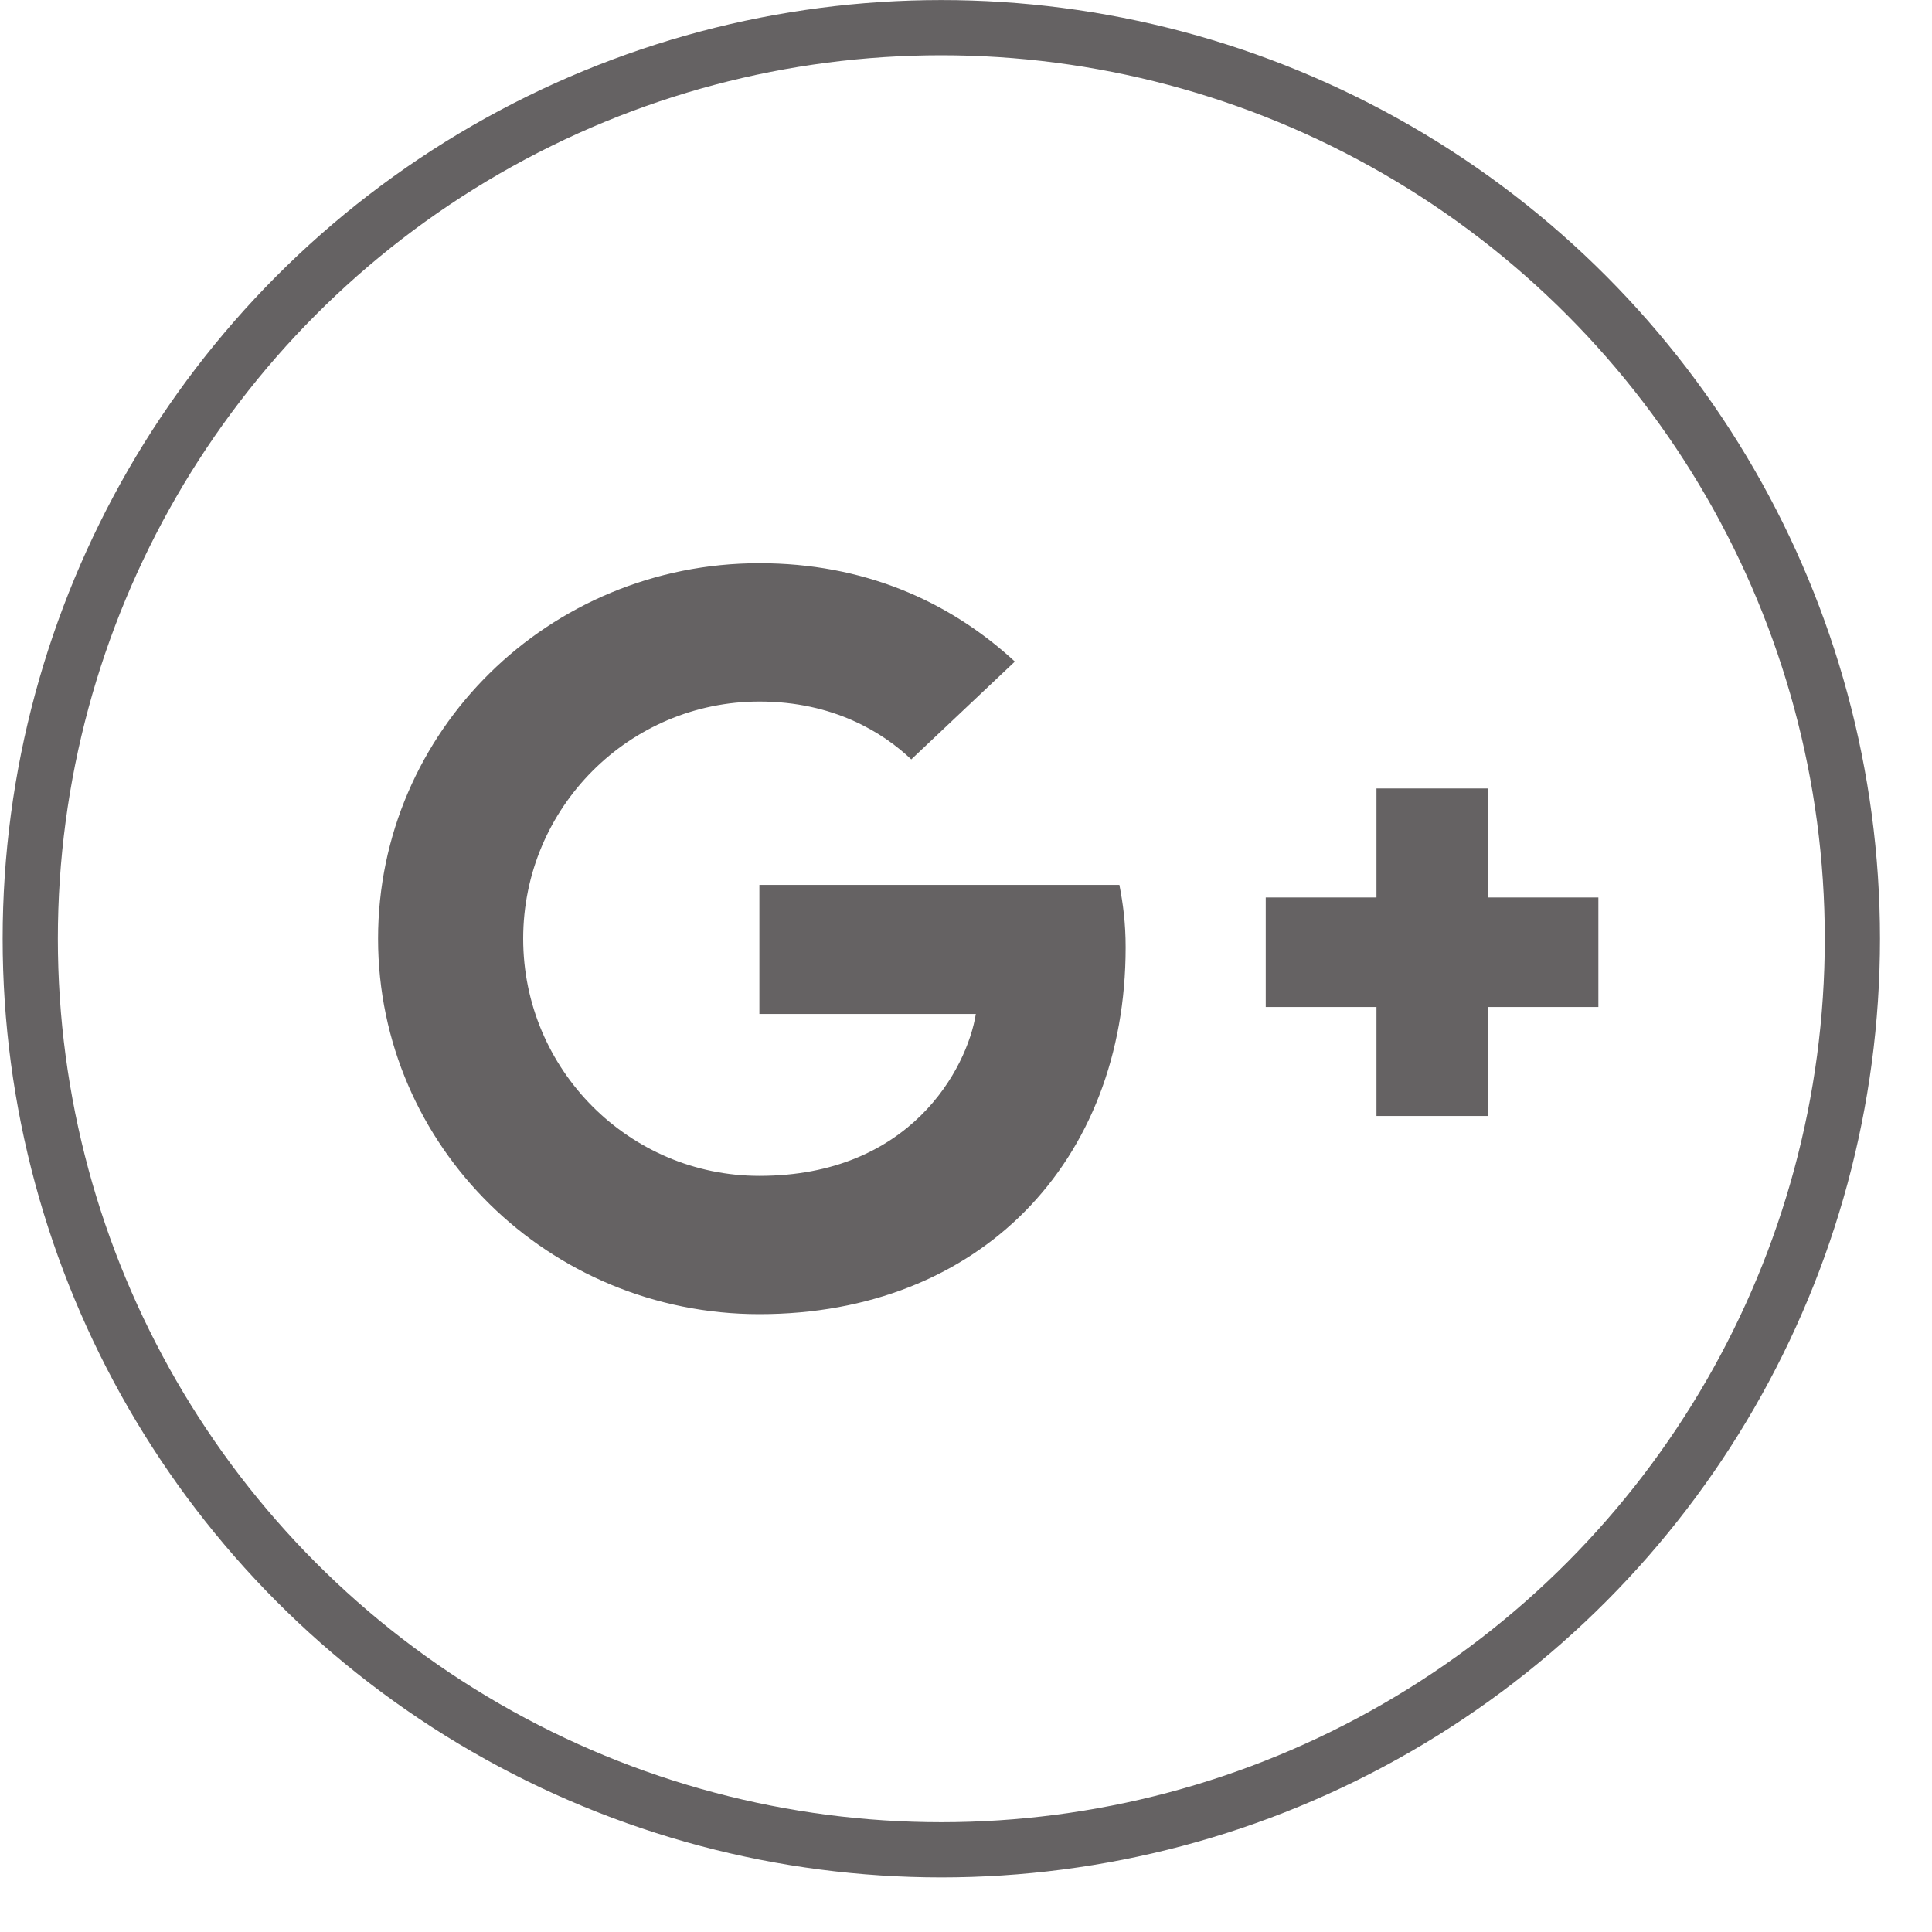<svg width="35" height="35" viewBox="0 0 35 35" fill="none" xmlns="http://www.w3.org/2000/svg">
<circle cx="17.053" cy="17.006" r="16.505" stroke="#656263" stroke-width="1"/>
<path d="M20.279 16.031C20.345 16.374 20.392 16.717 20.392 17.163C20.392 21.051 17.744 23.807 13.757 23.807C9.94 23.807 6.849 20.764 6.849 17.005C6.849 13.247 9.94 10.203 13.757 10.203C15.623 10.203 17.178 10.871 18.385 11.985L16.509 13.757C16 13.275 15.105 12.709 13.757 12.709C11.401 12.709 9.478 14.629 9.478 17.005C9.478 19.381 11.401 21.302 13.757 21.302C16.49 21.302 17.518 19.362 17.678 18.369H13.757V16.031H20.279V16.031ZM26.951 16.259V14.284H24.936V16.259H22.93V18.243H24.936V20.217H26.951V18.243H28.956V16.259H26.951Z" fill="#656263"/>
</svg>
